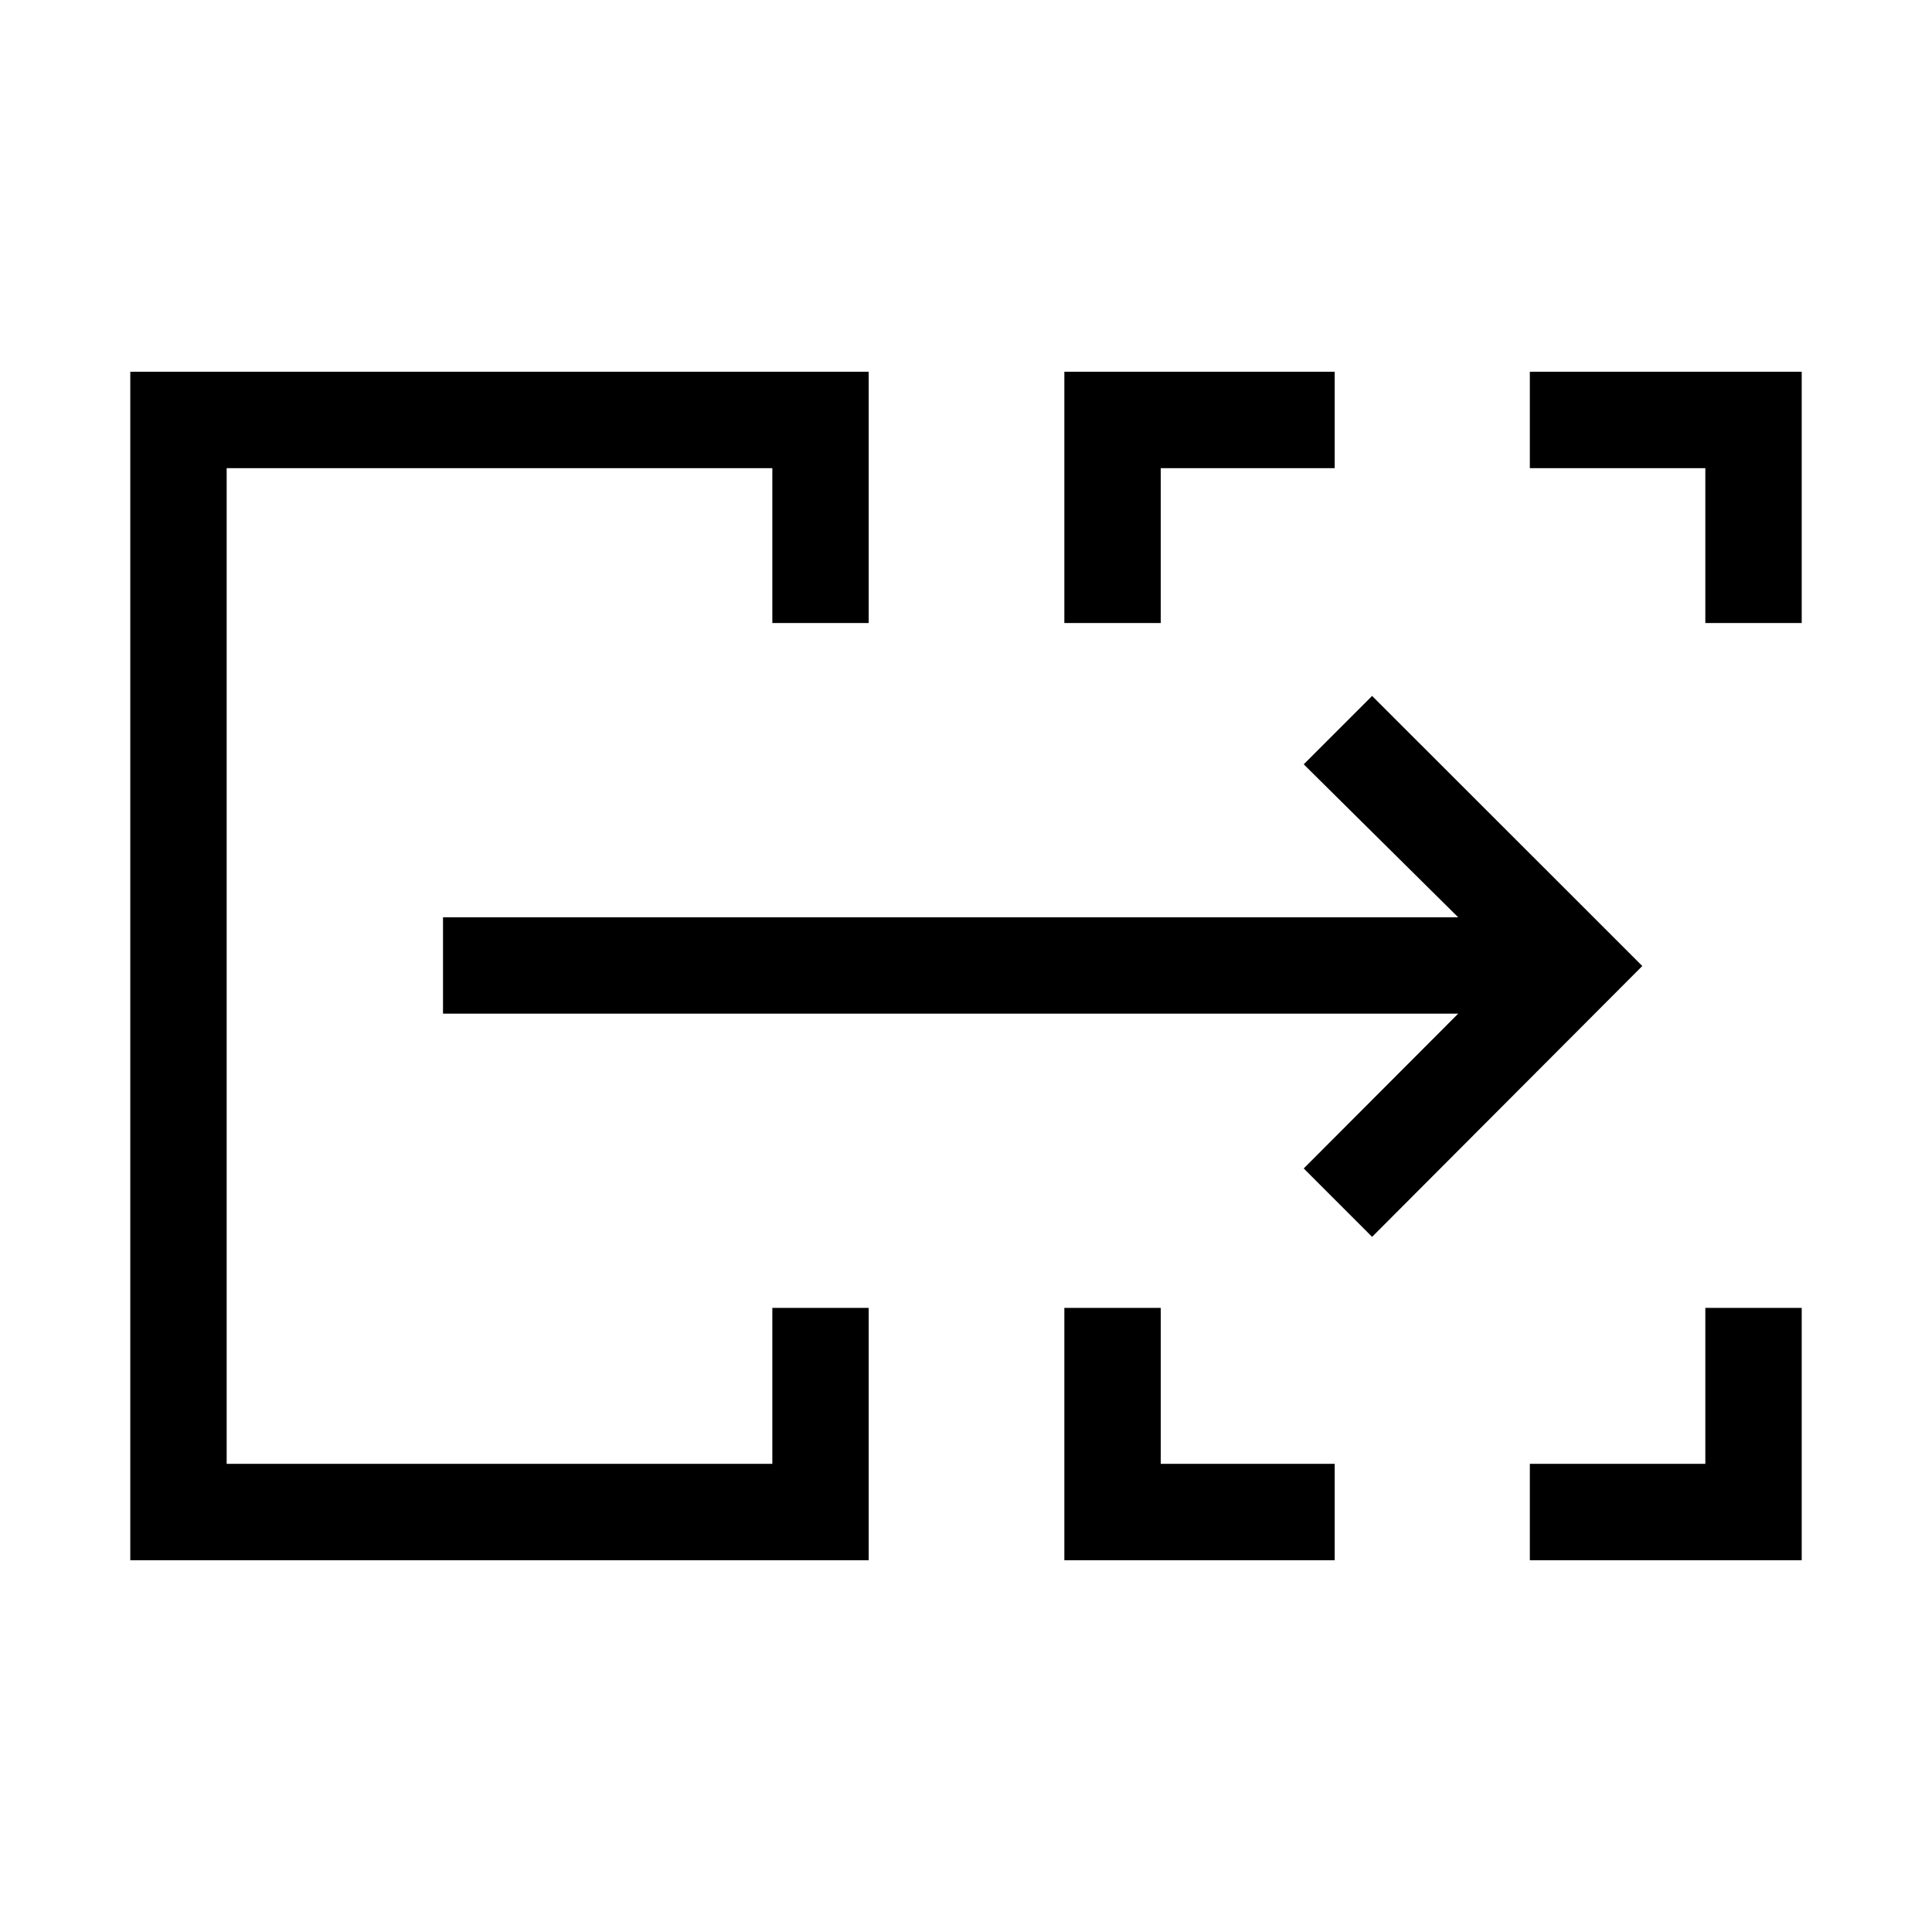 <svg xmlns="http://www.w3.org/2000/svg" height="40" viewBox="0 -960 960 960" width="40"><path d="M64.74-184.74v-590.52h366.91v124.85h-47.88v-76.96H112.63v494.74h271.14v-77.49h47.88v125.38H64.74Zm464.13 0v-125.38h47.89v77.49h86.44v47.89H528.87Zm231.3 0v-47.89h87.2v-77.49h47.89v125.38H760.17Zm-231.3-465.67v-124.85H663.2v47.89h-86.44v76.96h-47.89Zm318.5 0v-76.96h-87.2v-47.89h135.09v124.85h-47.89ZM112.63-232.63v-494.74 494.74Zm569.16-112.78-33.98-33.99 76.76-76.92H220.13v-47.88h504.44l-76.76-76.02 33.98-33.98L816.05-480 681.79-345.41Z"/></svg>